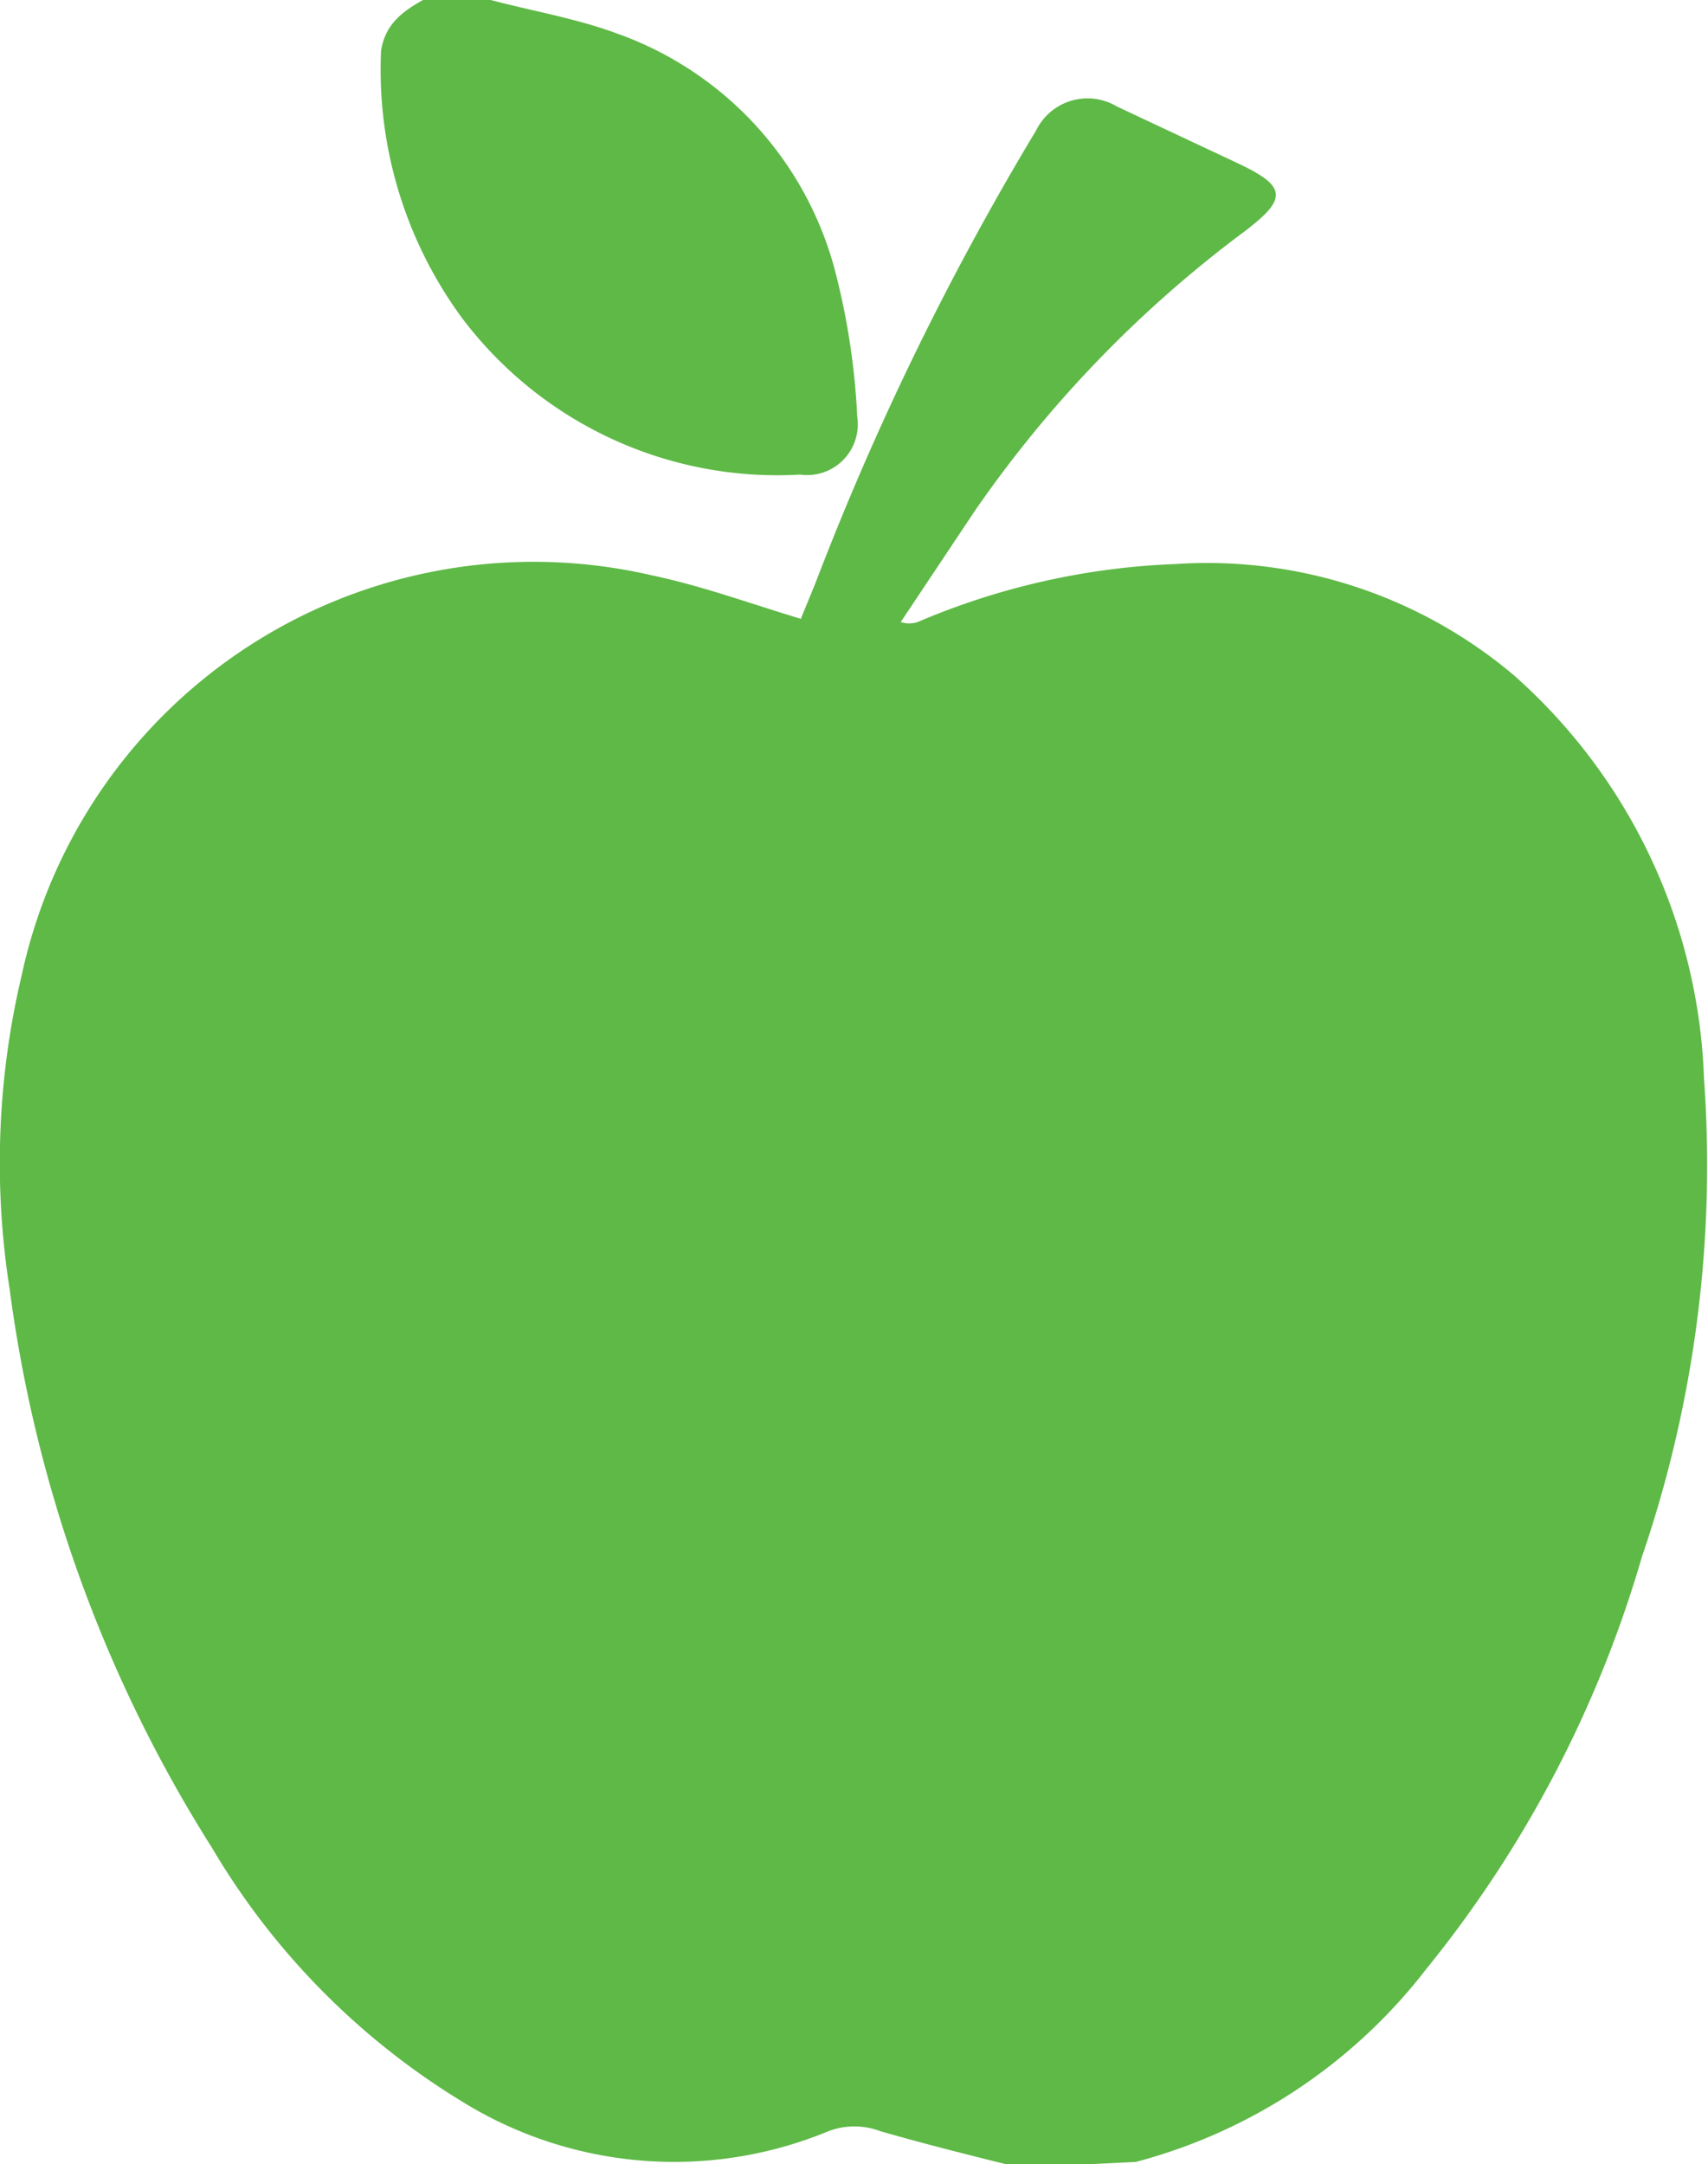 <svg xmlns="http://www.w3.org/2000/svg" viewBox="0 0 21.2 26.86"><defs><style>.cls-1{fill:#5eb946;fill-rule:evenodd;}</style></defs><title>apple_trademark</title><g id="Слой_2" data-name="Слой 2"><g id="Слой_1-2" data-name="Слой 1"><path class="cls-1" d="M13.49,26.86h-1c-.52-.13-1-.25-1.56-.41a.91.91,0,0,0-.65,0,5,5,0,0,1-4.53-.36,9.11,9.11,0,0,1-3.12-3.16A17.14,17.14,0,0,1,.12,16a10.11,10.11,0,0,1,.15-3.9A6.5,6.5,0,0,1,8.09,7.14c.62.13,1.22.35,1.85.54h0l.18-.44a35.43,35.43,0,0,1,2.74-5.62.71.71,0,0,1,1-.3l1.49.7c.62.29.64.44.1.85a14.79,14.79,0,0,0-3.35,3.47l-.92,1.38a.34.34,0,0,0,.21,0A9,9,0,0,1,14.59,7a5.9,5.9,0,0,1,4.2,1.38,7,7,0,0,1,2.36,5,15,15,0,0,1-.77,5.94,14.56,14.56,0,0,1-2.68,5.12,6.72,6.72,0,0,1-3.6,2.39Z"/><path class="cls-1" d="M6.09,0c.53.14,1.07.23,1.58.42a4.28,4.28,0,0,1,2.71,3,8.84,8.84,0,0,1,.26,1.75.63.63,0,0,1-.71.72,4.9,4.9,0,0,1-4.2-1.95,5.2,5.2,0,0,1-1-3.31C4.78.3,5,.14,5.25,0Z"/></g></g></svg>